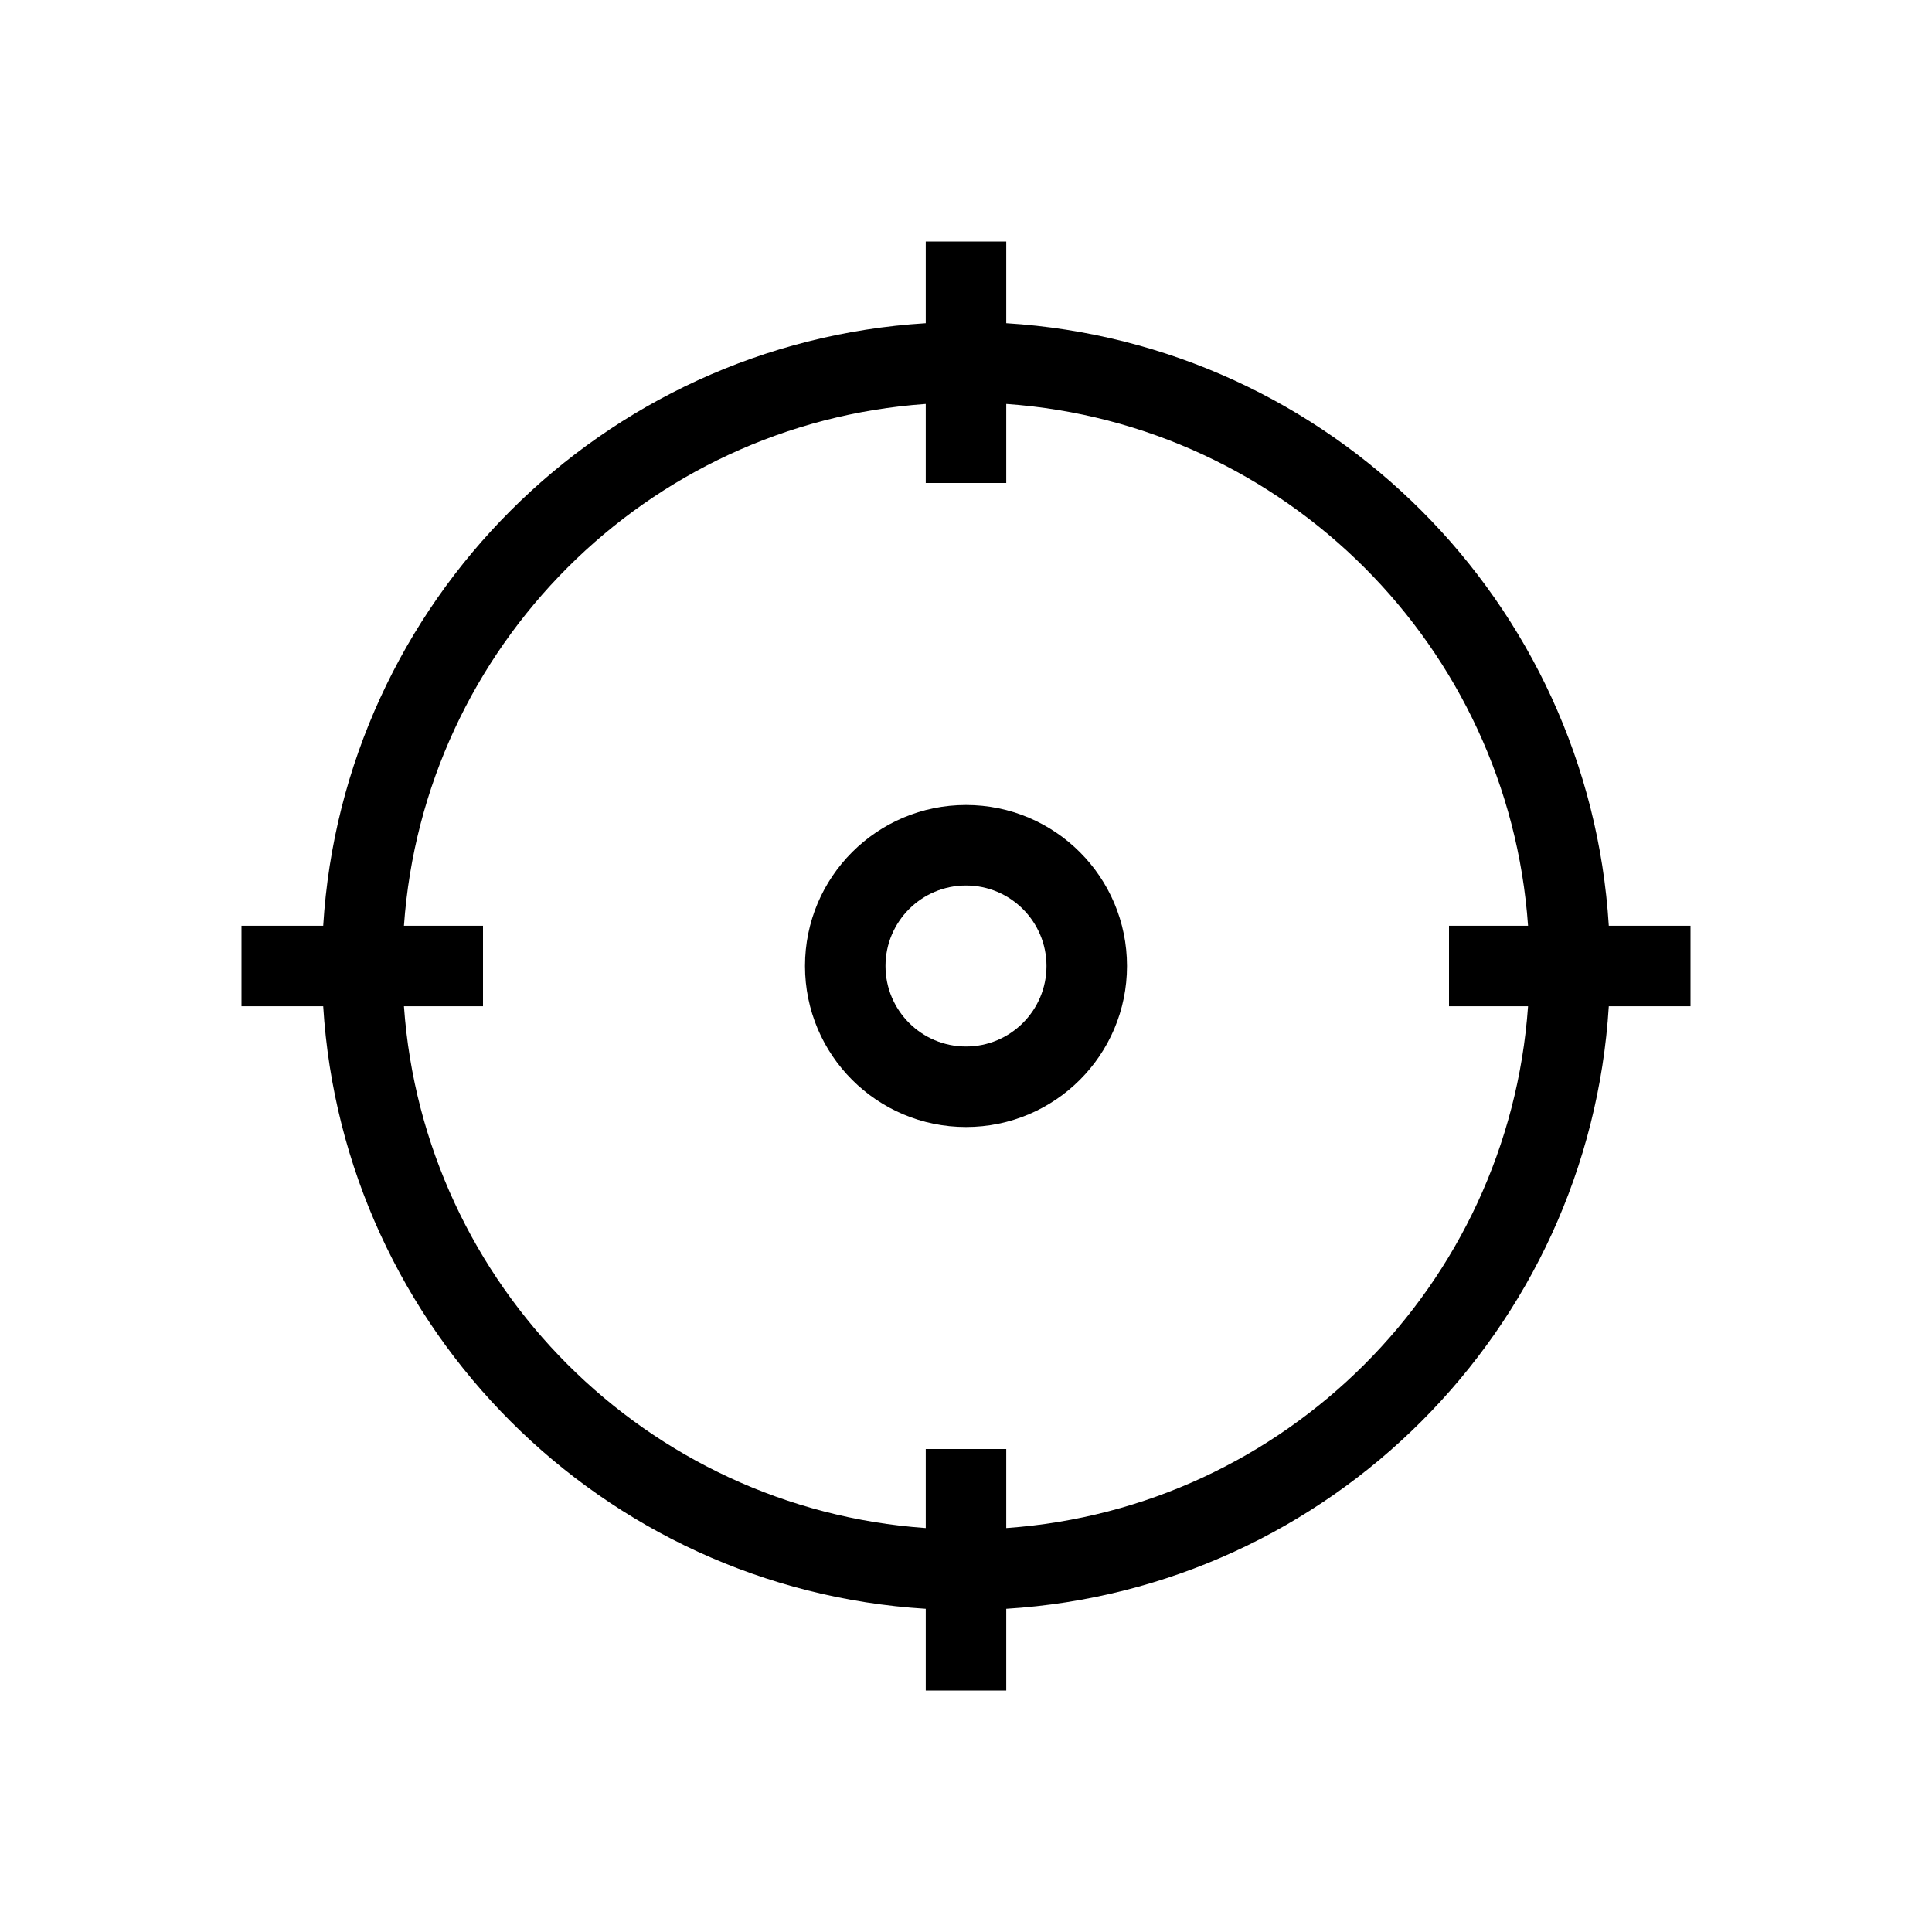 <svg viewBox="0 0 24 24" xmlns="http://www.w3.org/2000/svg">
<path fill-rule="evenodd" clip-rule="evenodd" d="M12 13C12.552 13 13 12.552 13 12C13 11.448 12.552 11 12 11C11.448 11 11 11.448 11 12C11 12.552 11.448 13 12 13ZM14 12C14 13.105 13.105 14 12 14C10.895 14 10 13.105 10 12C10 10.895 10.895 10 12 10C13.105 10 14 10.895 14 12Z"/>
<path fill-rule="evenodd" clip-rule="evenodd" d="M12.5 19.985C16.52 19.737 19.737 16.52 19.985 12.5H21V11.5H19.985C19.737 7.48 16.52 4.263 12.5 4.015V3H11.5V4.015C7.48 4.263 4.263 7.48 4.015 11.5H3V12.5H4.015C4.263 16.52 7.48 19.737 11.5 19.985V21H12.5V19.985ZM11.5 6V5.018C8.033 5.262 5.262 8.033 5.018 11.5H6V12.5H5.018C5.262 15.967 8.033 18.738 11.5 18.982V18H12.5V18.982C15.967 18.738 18.738 15.967 18.982 12.5H18V11.5H18.982C18.738 8.033 15.967 5.262 12.5 5.018V6H11.5Z"/>
</svg>
